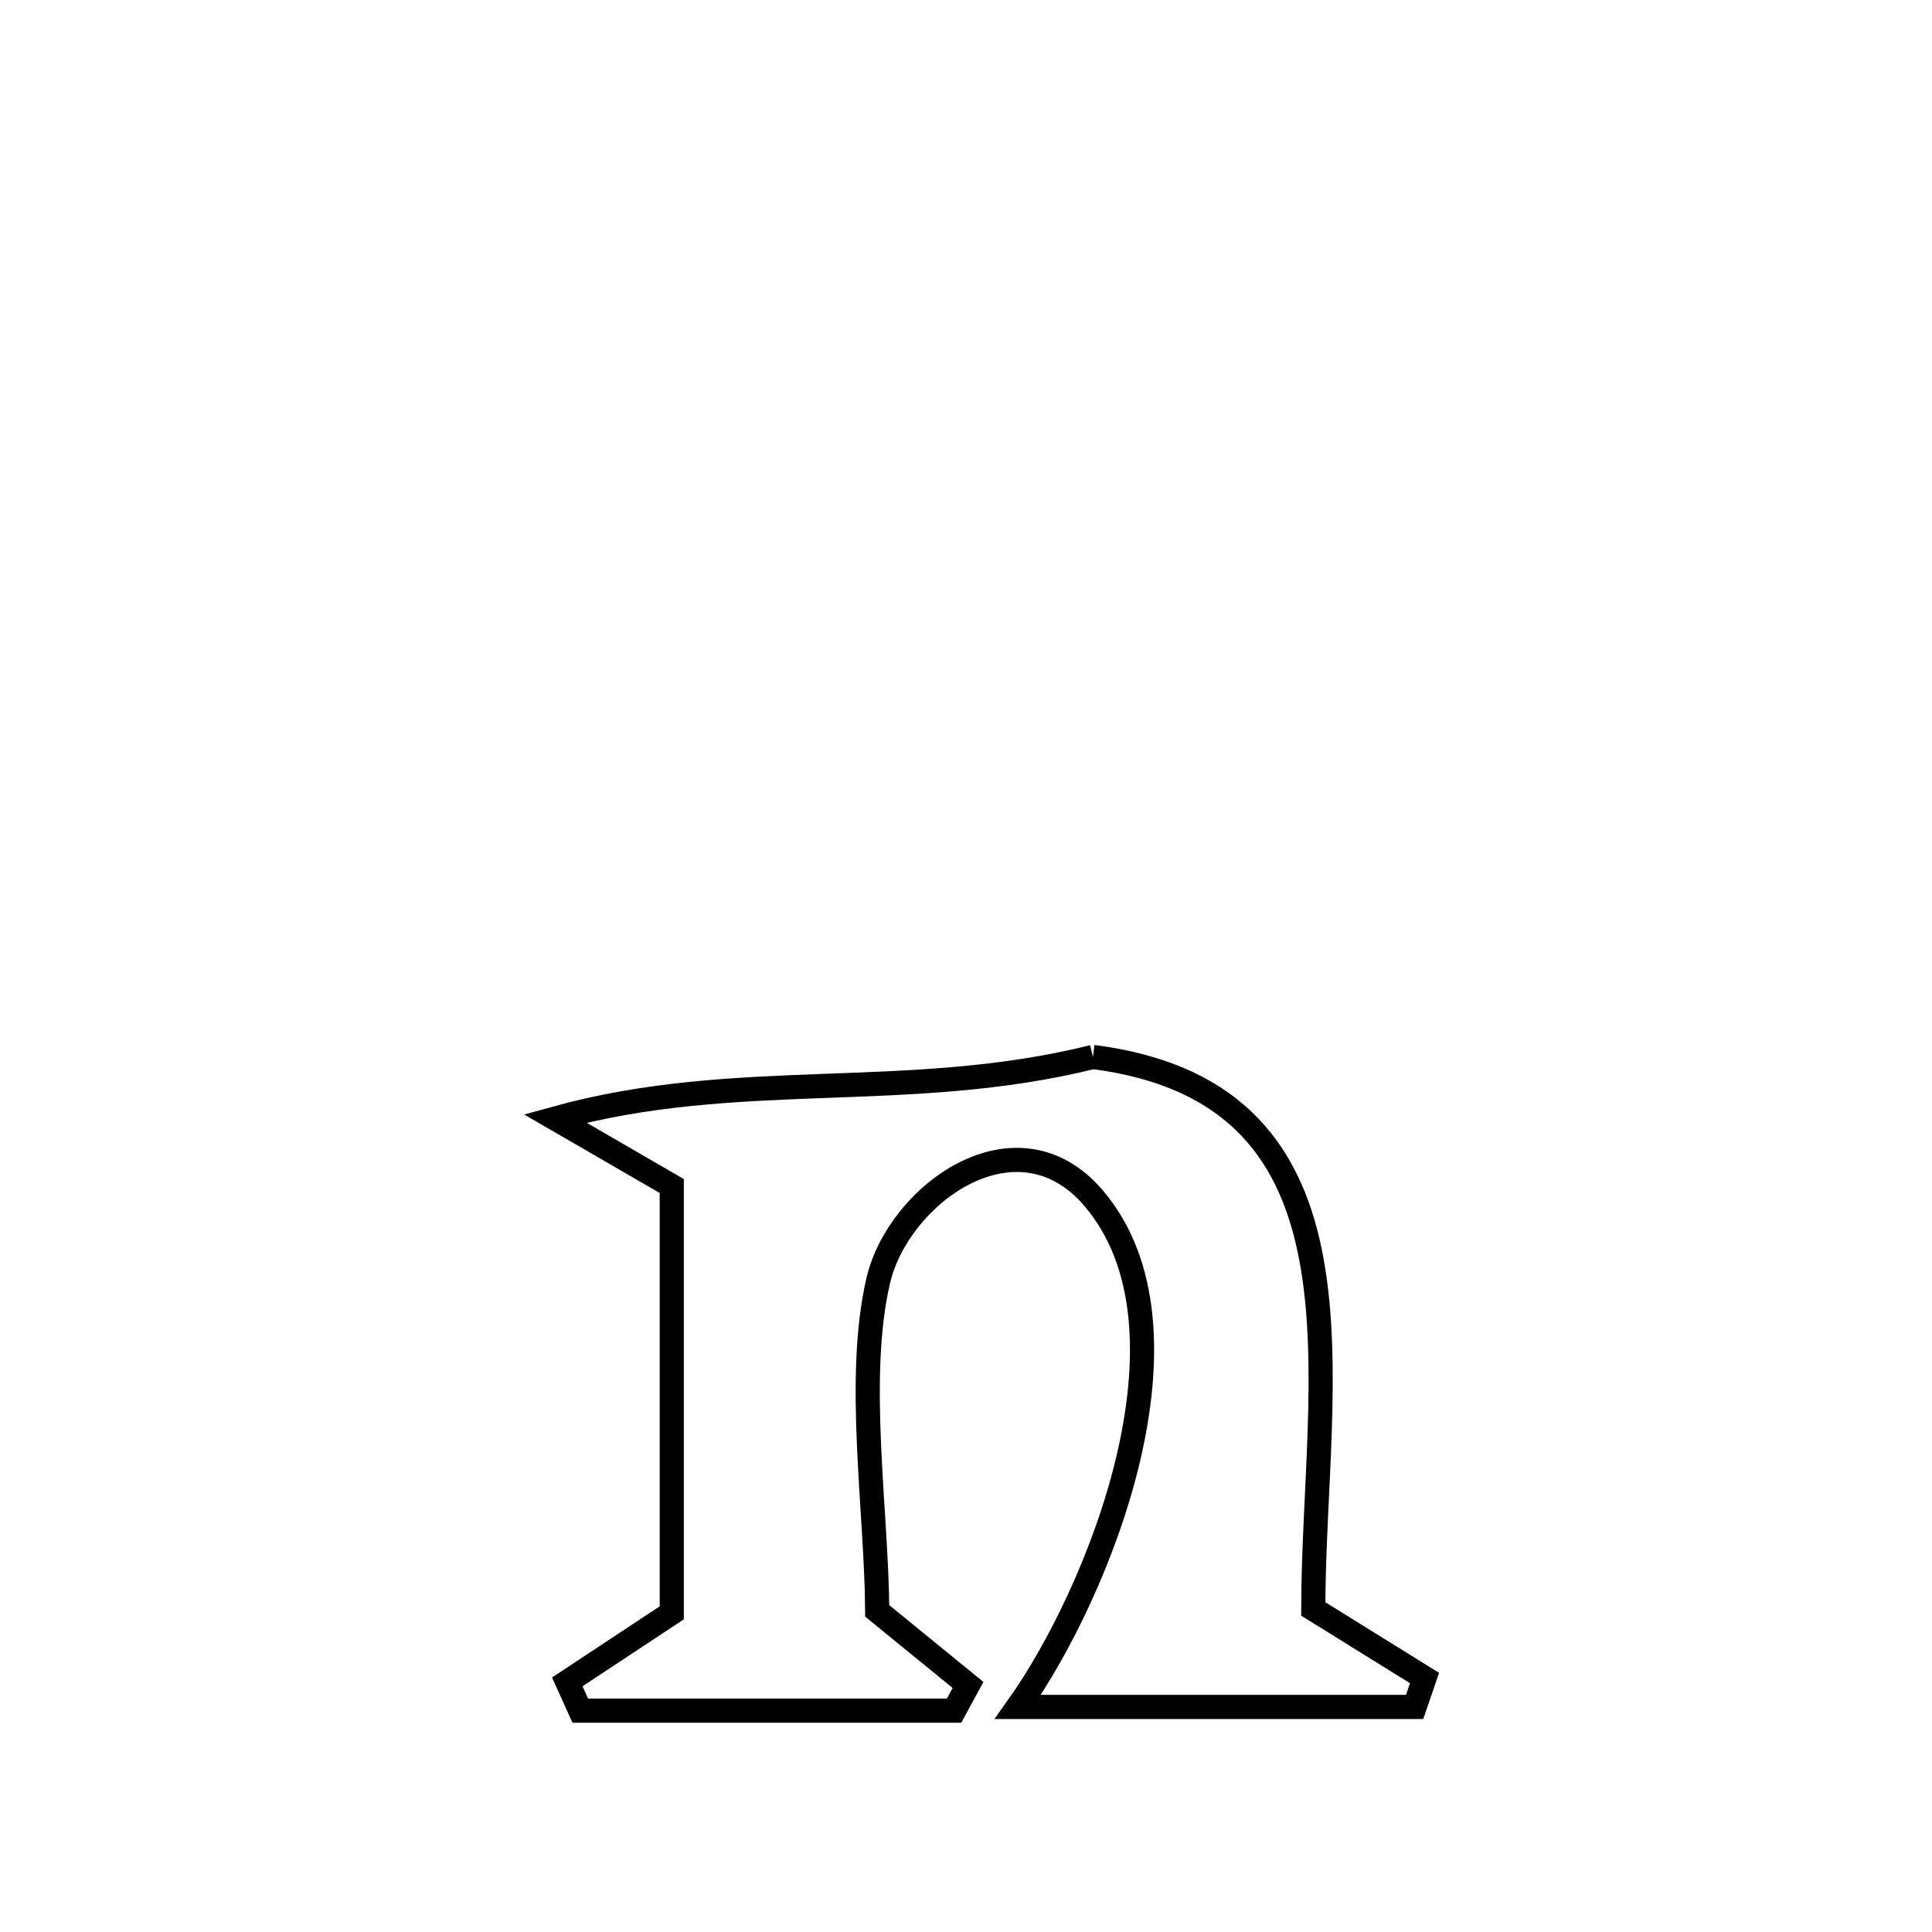 <svg xmlns="http://www.w3.org/2000/svg" viewBox="0.0 0.0 24.0 24.0" height="200px" width="200px"><path fill="none" stroke="black" stroke-width=".3" stroke-opacity="1.0"  filling="0" d="M13.577 13.13 L13.577 13.13 C15.377 13.361 16.062 14.369 16.296 15.672 C16.531 16.976 16.315 18.574 16.314 19.987 L16.314 19.987 C16.775 20.273 17.235 20.559 17.696 20.845 L17.696 20.845 C17.655 20.965 17.614 21.084 17.573 21.204 L17.573 21.204 C15.93 21.204 14.287 21.204 12.644 21.204 L12.644 21.204 C13.648 19.793 14.983 16.511 13.58 14.878 C12.627 13.77 11.159 14.834 10.909 15.912 C10.628 17.121 10.89 18.771 10.897 20.011 L10.897 20.011 C11.273 20.318 11.649 20.624 12.025 20.931 L12.025 20.931 C11.967 21.037 11.91 21.143 11.852 21.25 L11.852 21.25 C10.304 21.25 8.756 21.25 7.208 21.25 L7.208 21.25 C7.154 21.131 7.101 21.012 7.047 20.893 L7.047 20.893 C7.48 20.607 7.912 20.321 8.345 20.035 L8.345 20.035 C8.345 18.267 8.345 16.5 8.345 14.733 L8.345 14.733 C7.862 14.453 7.379 14.173 6.896 13.894 L6.896 13.894 C9.166 13.265 11.277 13.701 13.577 13.13 L13.577 13.13"></path></svg>